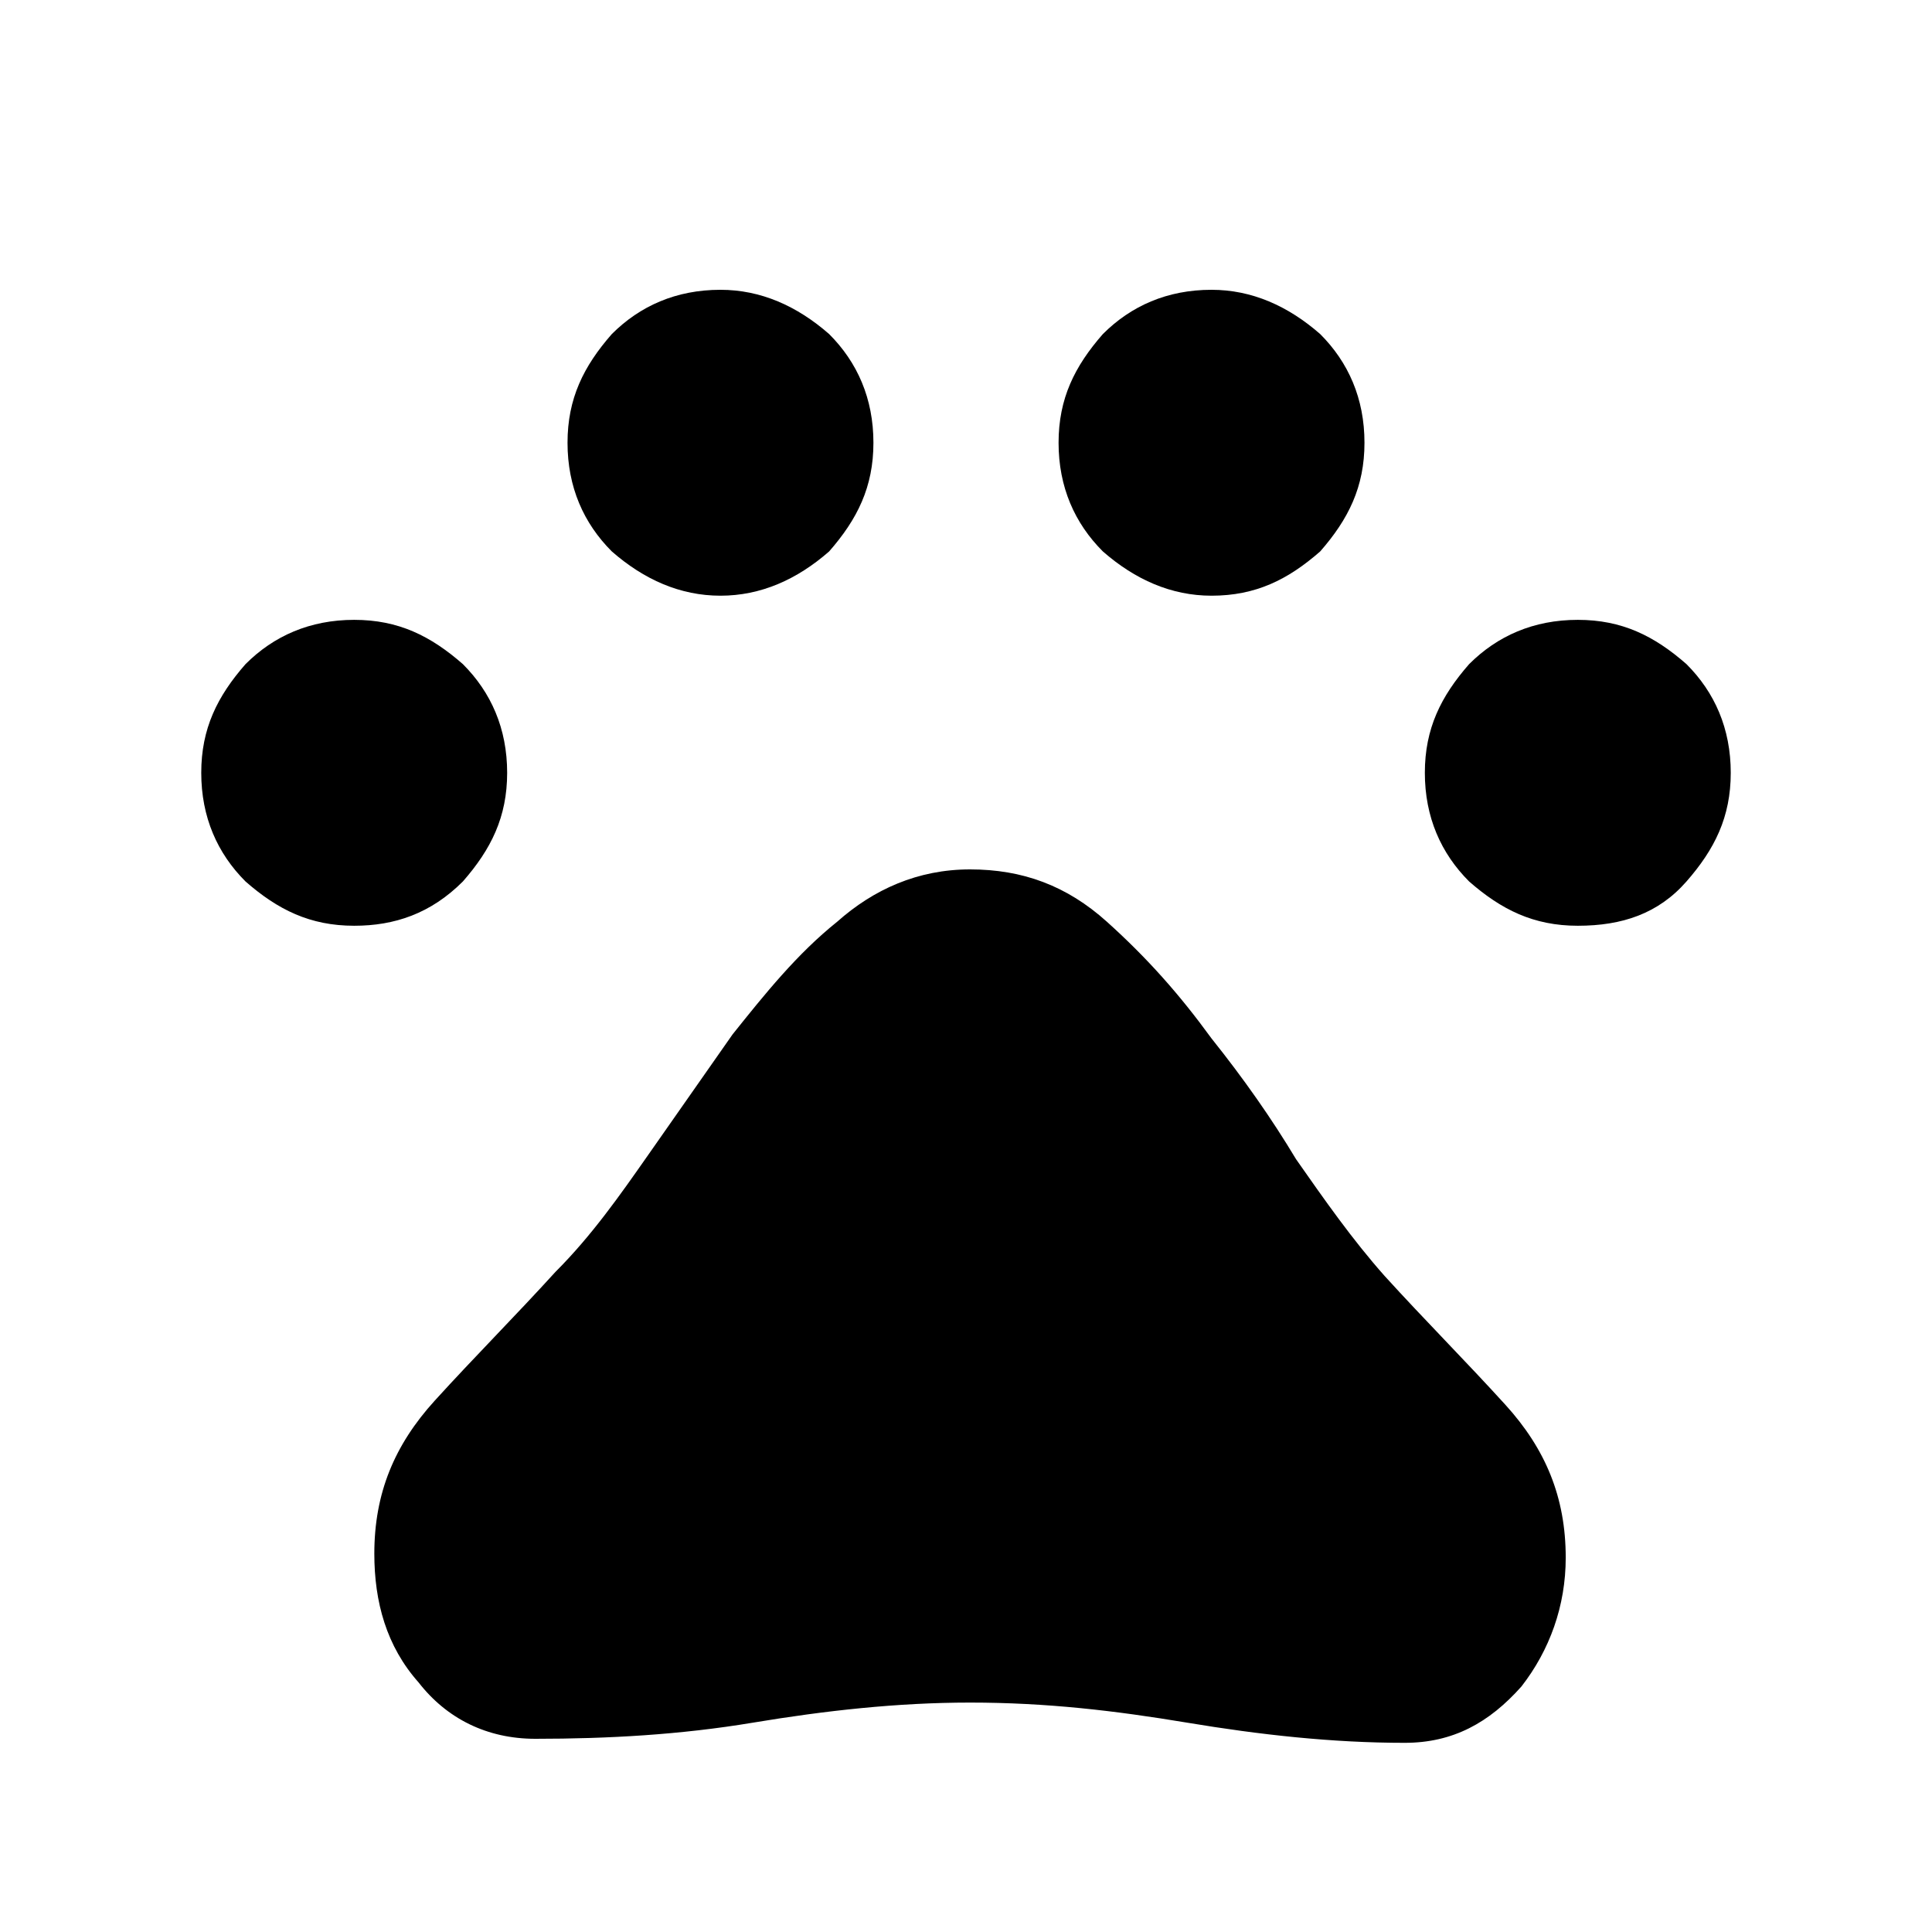<?xml version="1.0" encoding="utf-8"?>
<!-- Generator: Adobe Illustrator 26.3.1, SVG Export Plug-In . SVG Version: 6.00 Build 0)  -->
<svg version="1.1" id="Слой_1" xmlns="http://www.w3.org/2000/svg" xmlns:xlink="http://www.w3.org/1999/xlink" x="0px" y="0px"
	 viewBox="0 0 48 48" style="enable-background:new 0 0 48 48;" xml:space="preserve">
<path d="M8.8,23c-1.1,0-1.9-0.4-2.7-1.1C5.4,21.2,5,20.3,5,19.2s0.4-1.9,1.1-2.7c0.7-0.7,1.6-1.1,2.7-1.1s1.9,0.4,2.7,1.1
	c0.7,0.7,1.1,1.6,1.1,2.7s-0.4,1.9-1.1,2.7C10.7,22.7,9.8,23,8.8,23z M17.9,14.8c-1,0-1.9-0.4-2.7-1.1c-0.7-0.7-1.1-1.6-1.1-2.7
	s0.4-1.9,1.1-2.7c0.7-0.7,1.6-1.1,2.7-1.1c1,0,1.9,0.4,2.7,1.1c0.7,0.7,1.1,1.6,1.1,2.7s-0.4,1.9-1.1,2.7
	C19.8,14.4,18.9,14.8,17.9,14.8z M30.1,14.8c-1,0-1.9-0.4-2.7-1.1c-0.7-0.7-1.1-1.6-1.1-2.7s0.4-1.9,1.1-2.7
	c0.7-0.7,1.6-1.1,2.7-1.1c1,0,1.9,0.4,2.7,1.1c0.7,0.7,1.1,1.6,1.1,2.7s-0.4,1.9-1.1,2.7C32,14.4,31.2,14.8,30.1,14.8z M39.2,23
	c-1.1,0-1.9-0.4-2.7-1.1c-0.7-0.7-1.1-1.6-1.1-2.7s0.4-1.9,1.1-2.7c0.7-0.7,1.6-1.1,2.7-1.1c1.1,0,1.9,0.4,2.7,1.1
	c0.7,0.7,1.1,1.6,1.1,2.7s-0.4,1.9-1.1,2.7C41.2,22.7,40.3,23,39.2,23z M13.3,43.2c-1.2,0-2.2-0.5-2.9-1.4c-0.8-0.9-1.1-2-1.1-3.2
	c0-1.5,0.5-2.7,1.5-3.8s2-2.1,3-3.2c0.9-0.9,1.6-1.9,2.3-2.9c0.7-1,1.4-2,2.1-3c0.8-1,1.6-2,2.6-2.8c0.9-0.8,2-1.3,3.3-1.3
	s2.4,0.4,3.4,1.3s1.8,1.8,2.6,2.9c0.8,1,1.5,2,2.1,3c0.7,1,1.4,2,2.2,2.9c1,1.1,2,2.1,3,3.2s1.5,2.3,1.5,3.8c0,1.2-0.4,2.3-1.1,3.2
	c-0.8,0.9-1.7,1.4-2.9,1.4c-1.8,0-3.6-0.2-5.4-0.5s-3.5-0.5-5.4-0.5c-1.8,0-3.6,0.2-5.4,0.5S15.1,43.2,13.3,43.2z"/>
</svg>
